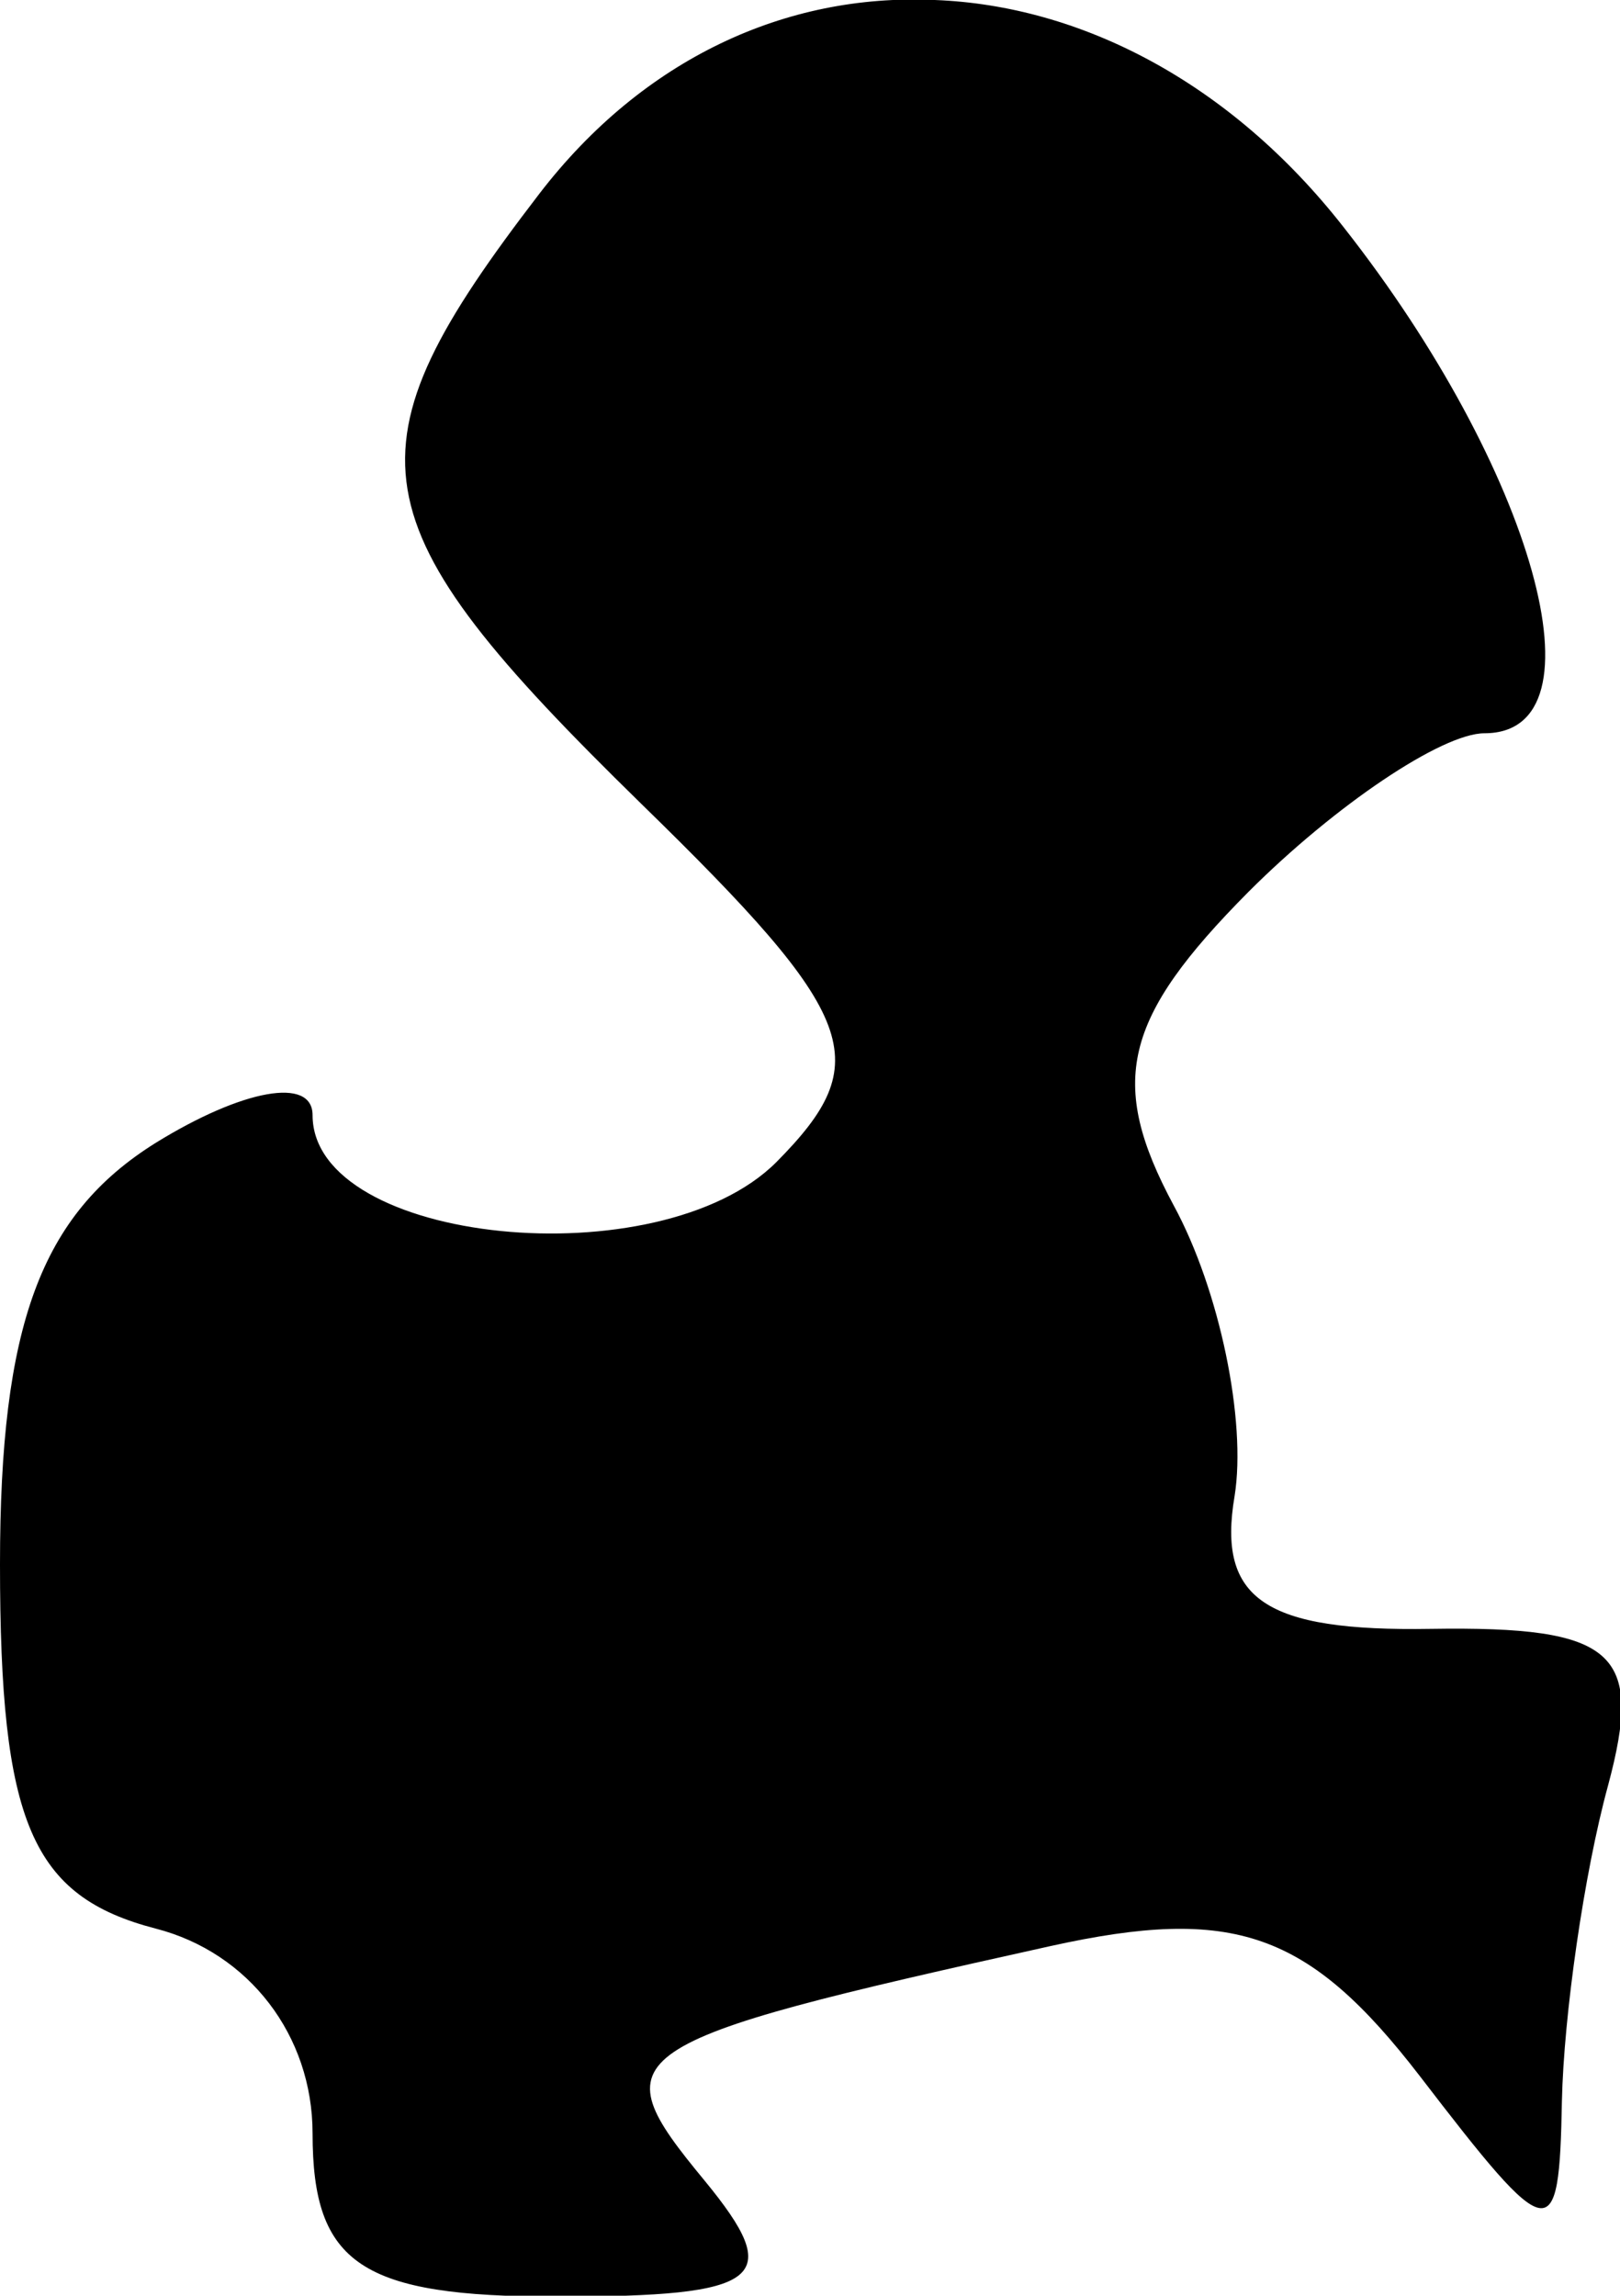 <?xml version="1.0" encoding="UTF-8" standalone="no"?>
<!-- Created with Inkscape (http://www.inkscape.org/) -->

<svg
   width="1.757mm"
   height="2.489mm"
   viewBox="0 0 1.757 2.489"
   version="1.1"
   id="svg18653"
   sodipodi:docname="damage-right4.svg"
   inkscape:version="1.1.1 (3bf5ae0, 2021-09-20)"
   xmlns:inkscape="http://www.inkscape.org/namespaces/inkscape"
   xmlns:sodipodi="http://sodipodi.sourceforge.net/DTD/sodipodi-0.dtd"
   xmlns="http://www.w3.org/2000/svg"
   xmlns:svg="http://www.w3.org/2000/svg">
  <sodipodi:namedview
     id="namedview18655"
     pagecolor="#ffffff"
     bordercolor="#666666"
     borderopacity="1.0"
     inkscape:pageshadow="2"
     inkscape:pageopacity="0.0"
     inkscape:pagecheckerboard="0"
     inkscape:document-units="mm"
     showgrid="false"
     inkscape:zoom="15.662534"
     inkscape:cx="-4.5011873"
     inkscape:cy="12.035089"
     inkscape:window-width="1920"
     inkscape:window-height="966"
     inkscape:window-x="0"
     inkscape:window-y="27"
     inkscape:window-maximized="1"
     inkscape:current-layer="layer1" />
  <defs
     id="defs18650" />
  <g
     inkscape:label="Слой 1"
     inkscape:groupmode="layer"
     id="layer1"
     transform="translate(-104.517,-161.152)">
    <path
       d="m 105.529,161.152 c -0.159,-0.007 -0.314,0.063 -0.427,0.21 -0.215,0.28 -0.203,0.355 0.11,0.661 0.238,0.232 0.255,0.28 0.147,0.389 -0.127,0.127 -0.503,0.089 -0.503,-0.051 0,-0.042 -0.076,-0.028 -0.17,0.03 -0.125,0.078 -0.169,0.198 -0.169,0.457 0,0.28 0.034,0.36 0.169,0.395 0.101,0.026 0.17,0.116 0.17,0.222 0,0.142 0.053,0.177 0.265,0.177 0.224,0 0.248,-0.019 0.16,-0.126 -0.114,-0.138 -0.099,-0.149 0.375,-0.254 0.199,-0.044 0.28,-0.016 0.401,0.141 0.142,0.185 0.151,0.187 0.154,0.027 0.002,-0.093 0.024,-0.247 0.05,-0.342 0.039,-0.145 0.008,-0.173 -0.192,-0.17 -0.18,0.003 -0.232,-0.032 -0.213,-0.144 0.013,-0.081 -0.016,-0.223 -0.066,-0.315 -0.072,-0.134 -0.055,-0.203 0.081,-0.34 0.094,-0.094 0.21,-0.172 0.256,-0.172 0.134,0 0.054,-0.286 -0.153,-0.549 -0.123,-0.157 -0.285,-0.24 -0.443,-0.246 z"
       style="fill:#000000;stroke-width:0.085"
       id="path18648"
       sodipodi:nodetypes="cccsscscsscccccccccsccc" />
  </g>
</svg>
